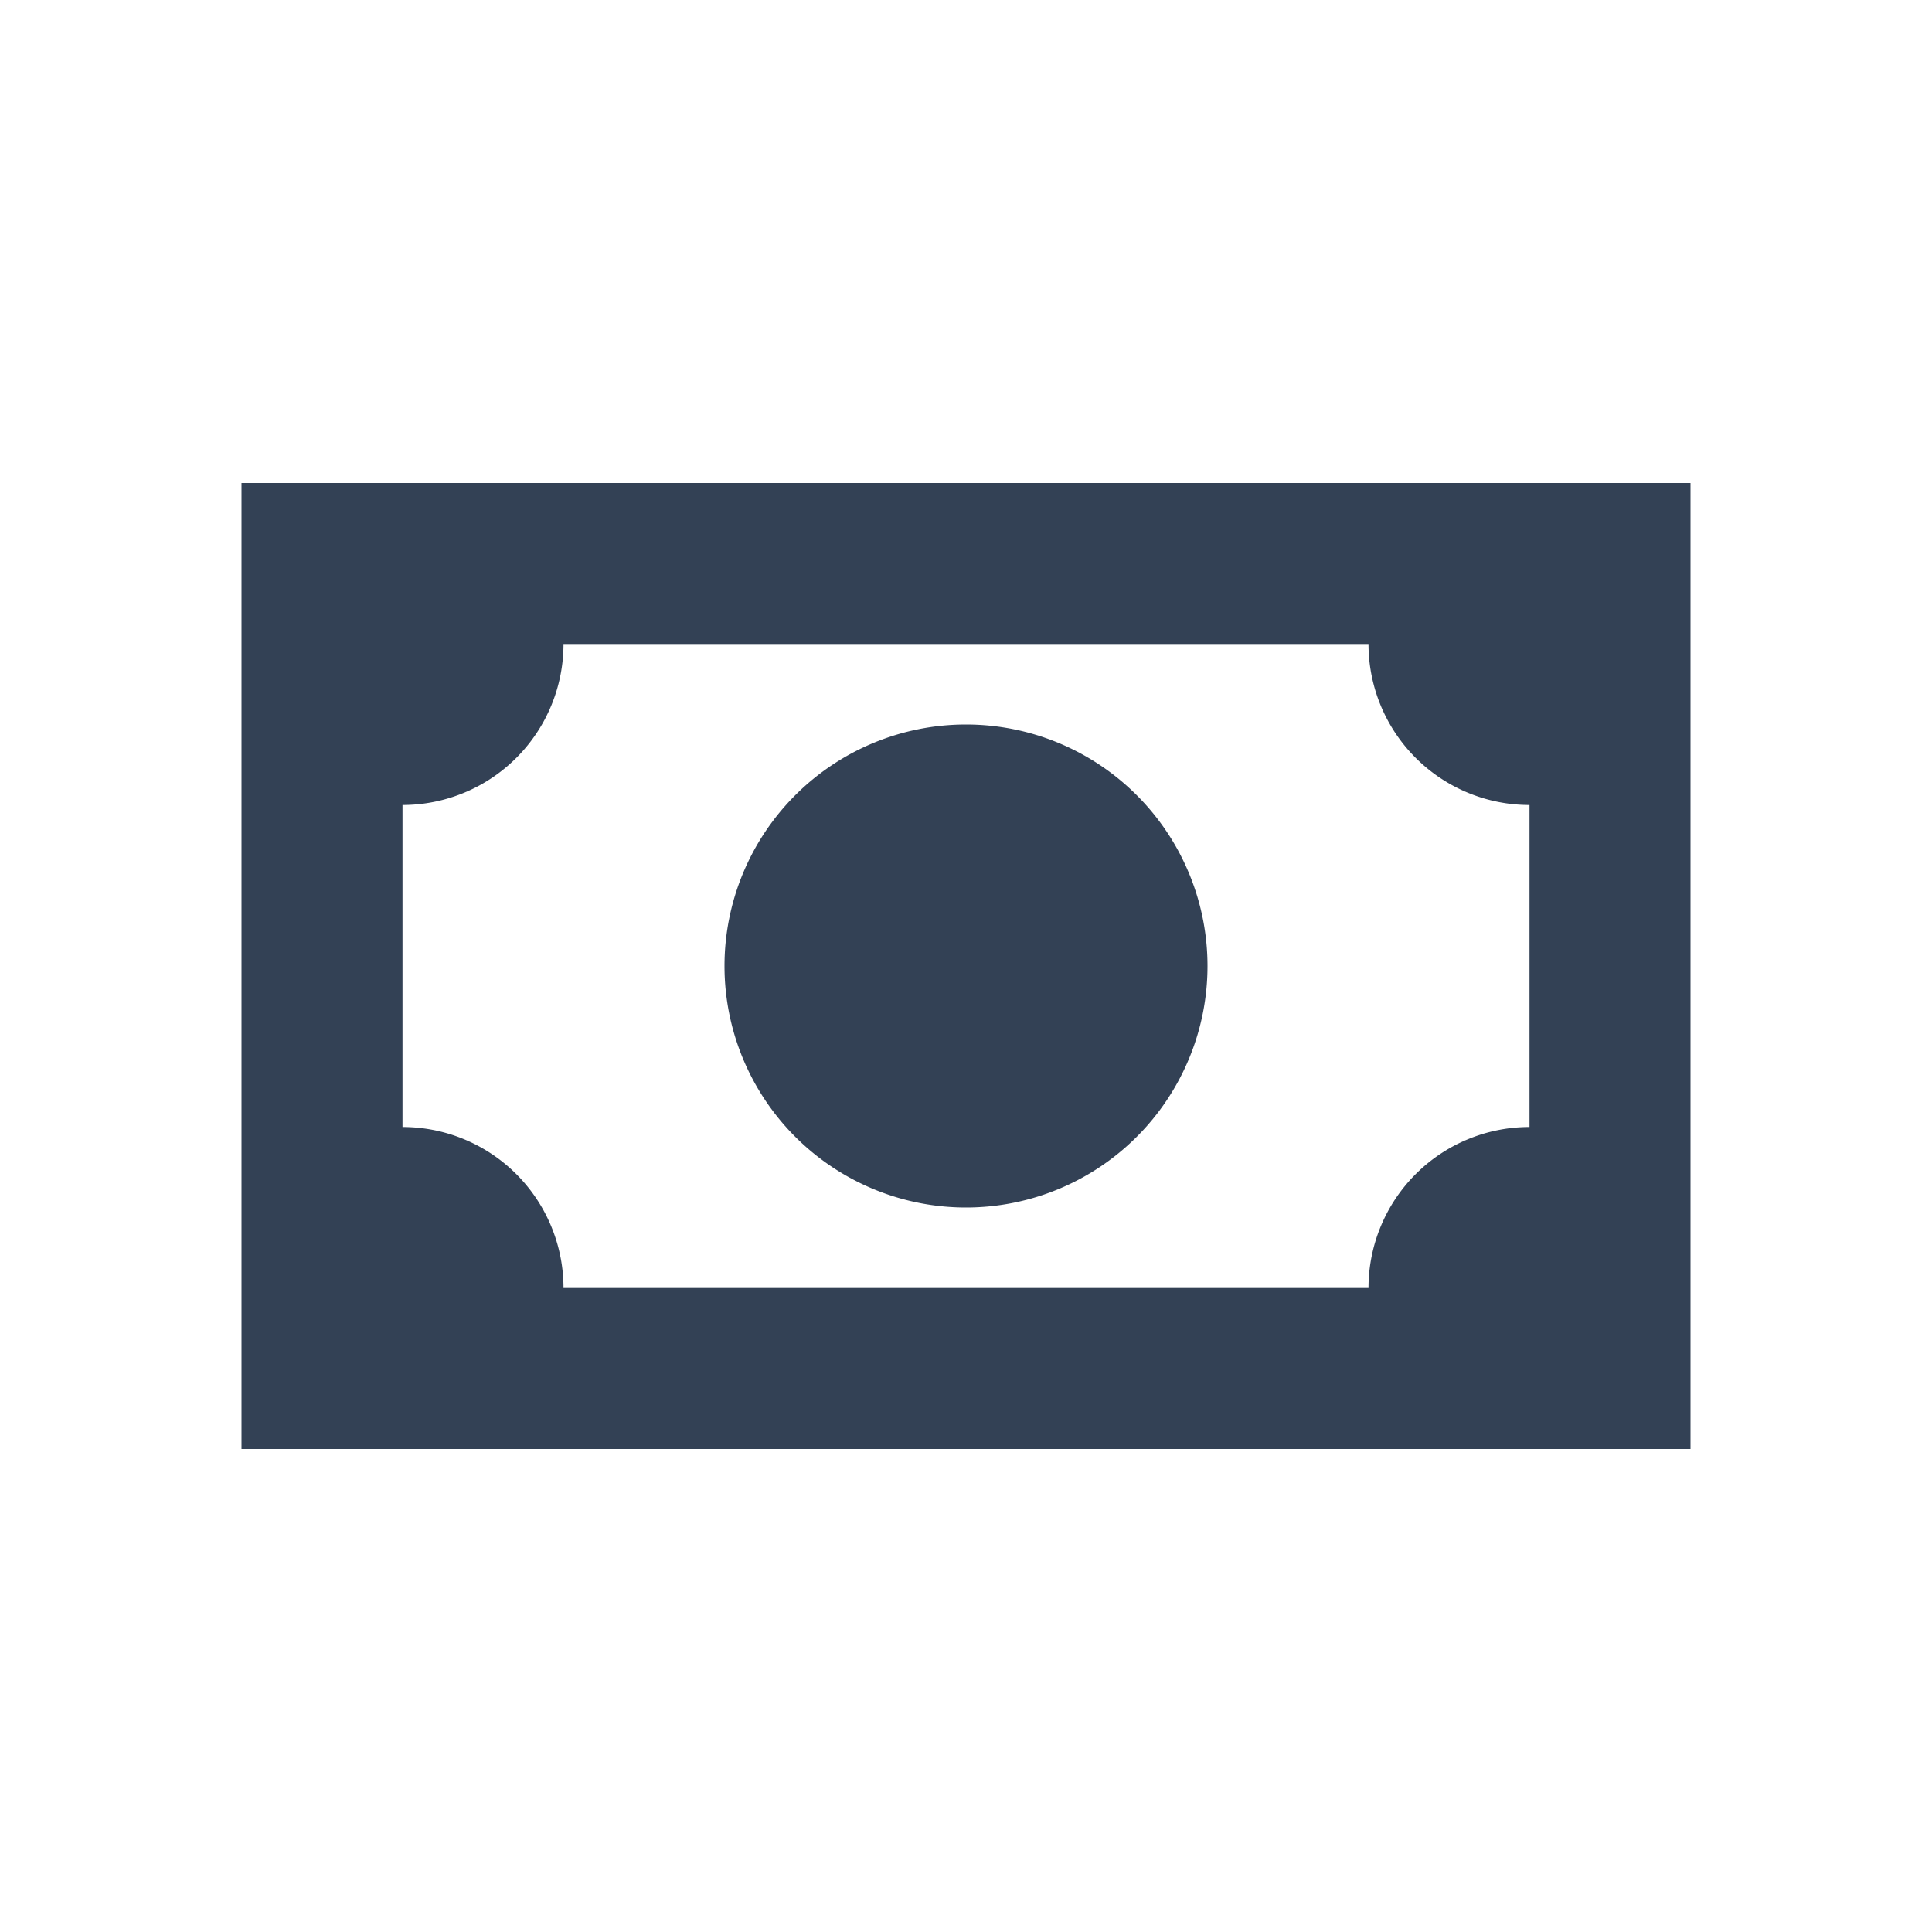 <svg xmlns="http://www.w3.org/2000/svg" width="1em" height="1em" viewBox="0 0 24 24"><path fill="#334155" d="M3 6h18v12H3V6m9 3a3 3 0 0 1 3 3a3 3 0 0 1-3 3a3 3 0 0 1-3-3a3 3 0 0 1 3-3M7 8a2 2 0 0 1-2 2v4a2 2 0 0 1 2 2h10a2 2 0 0 1 2-2v-4a2 2 0 0 1-2-2H7Z"/></svg>